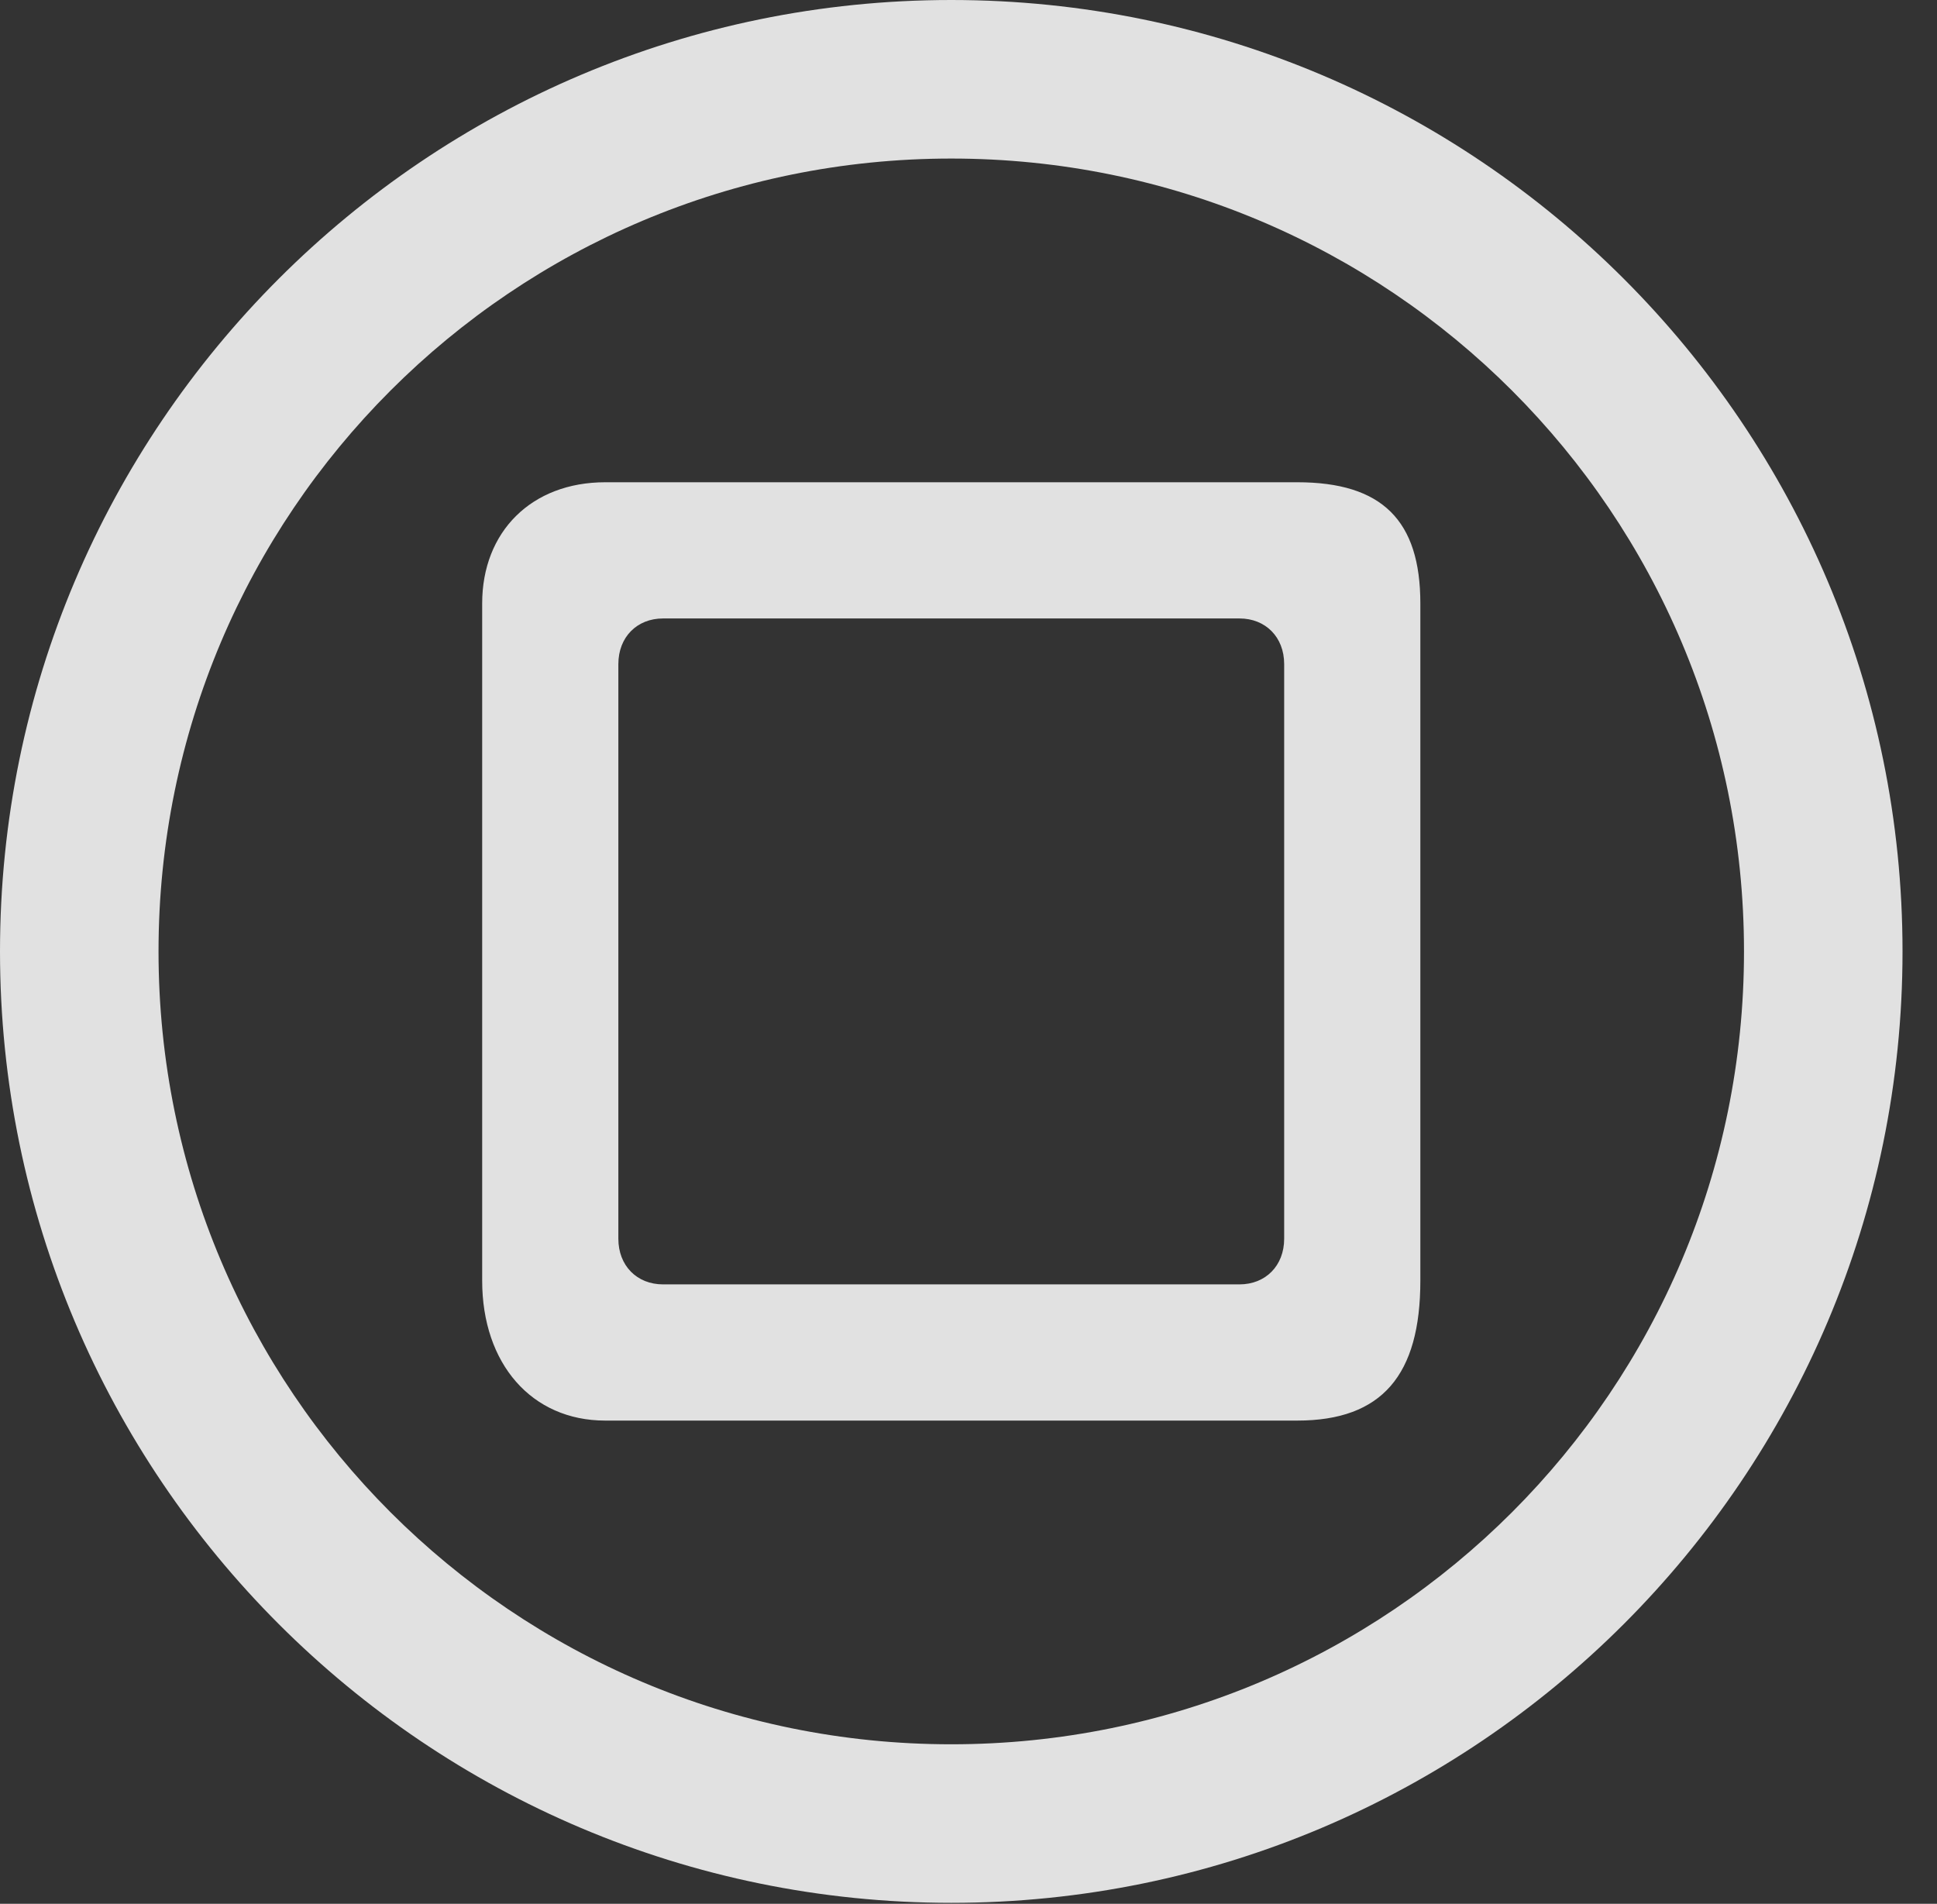 <?xml version="1.0" encoding="UTF-8"?>
<!--Generator: Apple Native CoreSVG 326-->
<!DOCTYPE svg
PUBLIC "-//W3C//DTD SVG 1.1//EN"
       "http://www.w3.org/Graphics/SVG/1.1/DTD/svg11.dtd">
<svg version="1.1" xmlns="http://www.w3.org/2000/svg" xmlns:xlink="http://www.w3.org/1999/xlink" viewBox="0 0 20.283 19.932">
 <rect x="0" y="0" width="20.283" height="19.932" fill="#333333" stroke="none"/>
 <g>
  <rect height="19.932" opacity="0" width="20.283" x="0" y="0"/>
  <path d="M9.961 19.922C15.459 19.922 19.922 15.459 19.922 9.961C19.922 4.463 15.459 0 9.961 0C4.463 0 0 4.463 0 9.961C0 15.459 4.463 19.922 9.961 19.922ZM9.961 18.262C5.371 18.262 1.66 14.551 1.66 9.961C1.66 5.371 5.371 1.66 9.961 1.66C14.551 1.66 18.262 5.371 18.262 9.961C18.262 14.551 14.551 18.262 9.961 18.262Z" fill="white" fill-opacity="0.85"/>
  <path d="M6.338 14.873L13.584 14.873C14.473 14.873 14.873 14.395 14.873 13.408L14.873 6.318C14.873 5.449 14.473 5.049 13.584 5.049L6.338 5.049C5.566 5.049 5.049 5.566 5.049 6.318L5.049 13.408C5.049 14.277 5.566 14.873 6.338 14.873ZM6.943 13.447C6.67 13.447 6.475 13.252 6.475 12.969L6.475 6.953C6.475 6.67 6.67 6.475 6.943 6.475L12.979 6.475C13.252 6.475 13.447 6.67 13.447 6.953L13.447 12.969C13.447 13.252 13.252 13.447 12.979 13.447Z" fill="white" fill-opacity="0.85"/>
 </g>
</svg>
